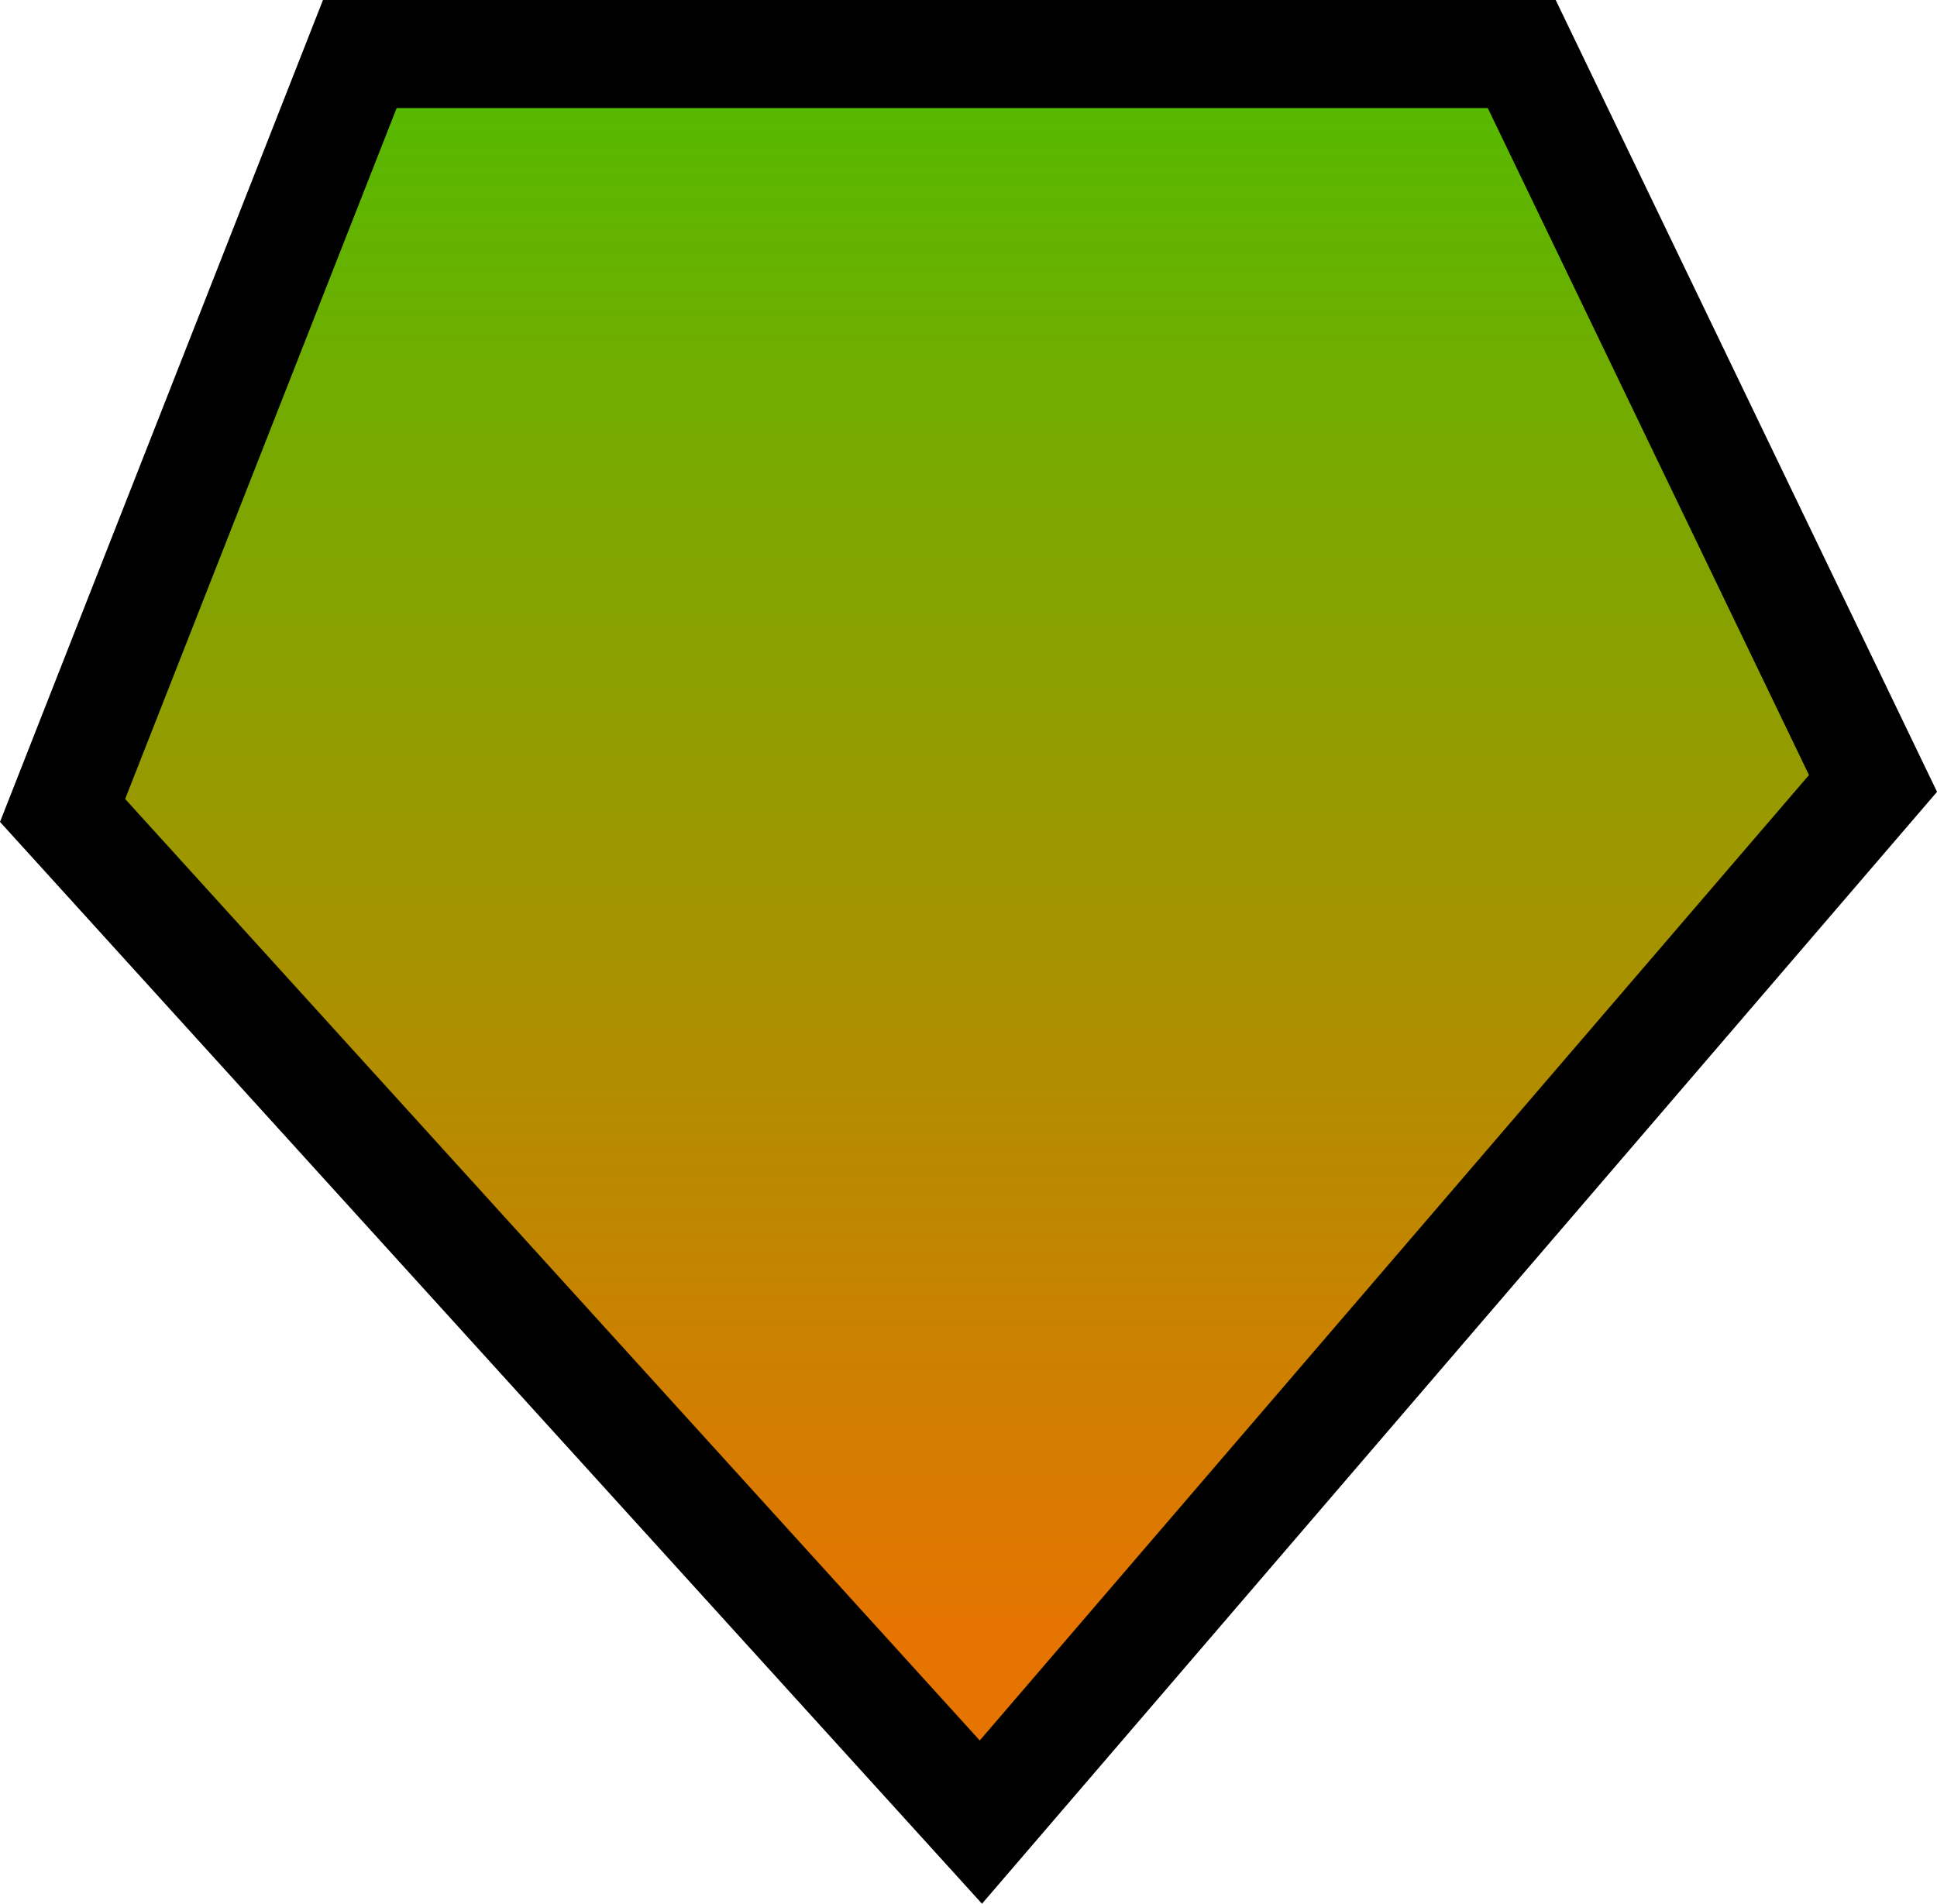 <svg version="1.1" xmlns="http://www.w3.org/2000/svg" xmlns:xlink="http://www.w3.org/1999/xlink" width="17.921" height="17.617" viewBox="0,0,17.921,17.617"><defs><linearGradient x1="241.875" y1="171.819" x2="241.875" y2="186.319" gradientUnits="userSpaceOnUse" id="color-1"><stop offset="0" stop-color="#52bb00"/><stop offset="1" stop-color="#e57500"/></linearGradient></defs><g transform="translate(-231.046,-171.319)"><g data-paper-data="{&quot;isPaintingLayer&quot;:true}" fill="url(#color-1)" fill-rule="nonzero" stroke="#000000" stroke-width="1" stroke-linecap="butt" stroke-linejoin="miter" stroke-miterlimit="10" stroke-dasharray="" stroke-dashoffset="0" style="mix-blend-mode: normal"><path d="M231.625,178.819l2.75,-7h10.75l3.25,6.75l-8.254,9.612z"/></g></g></svg>